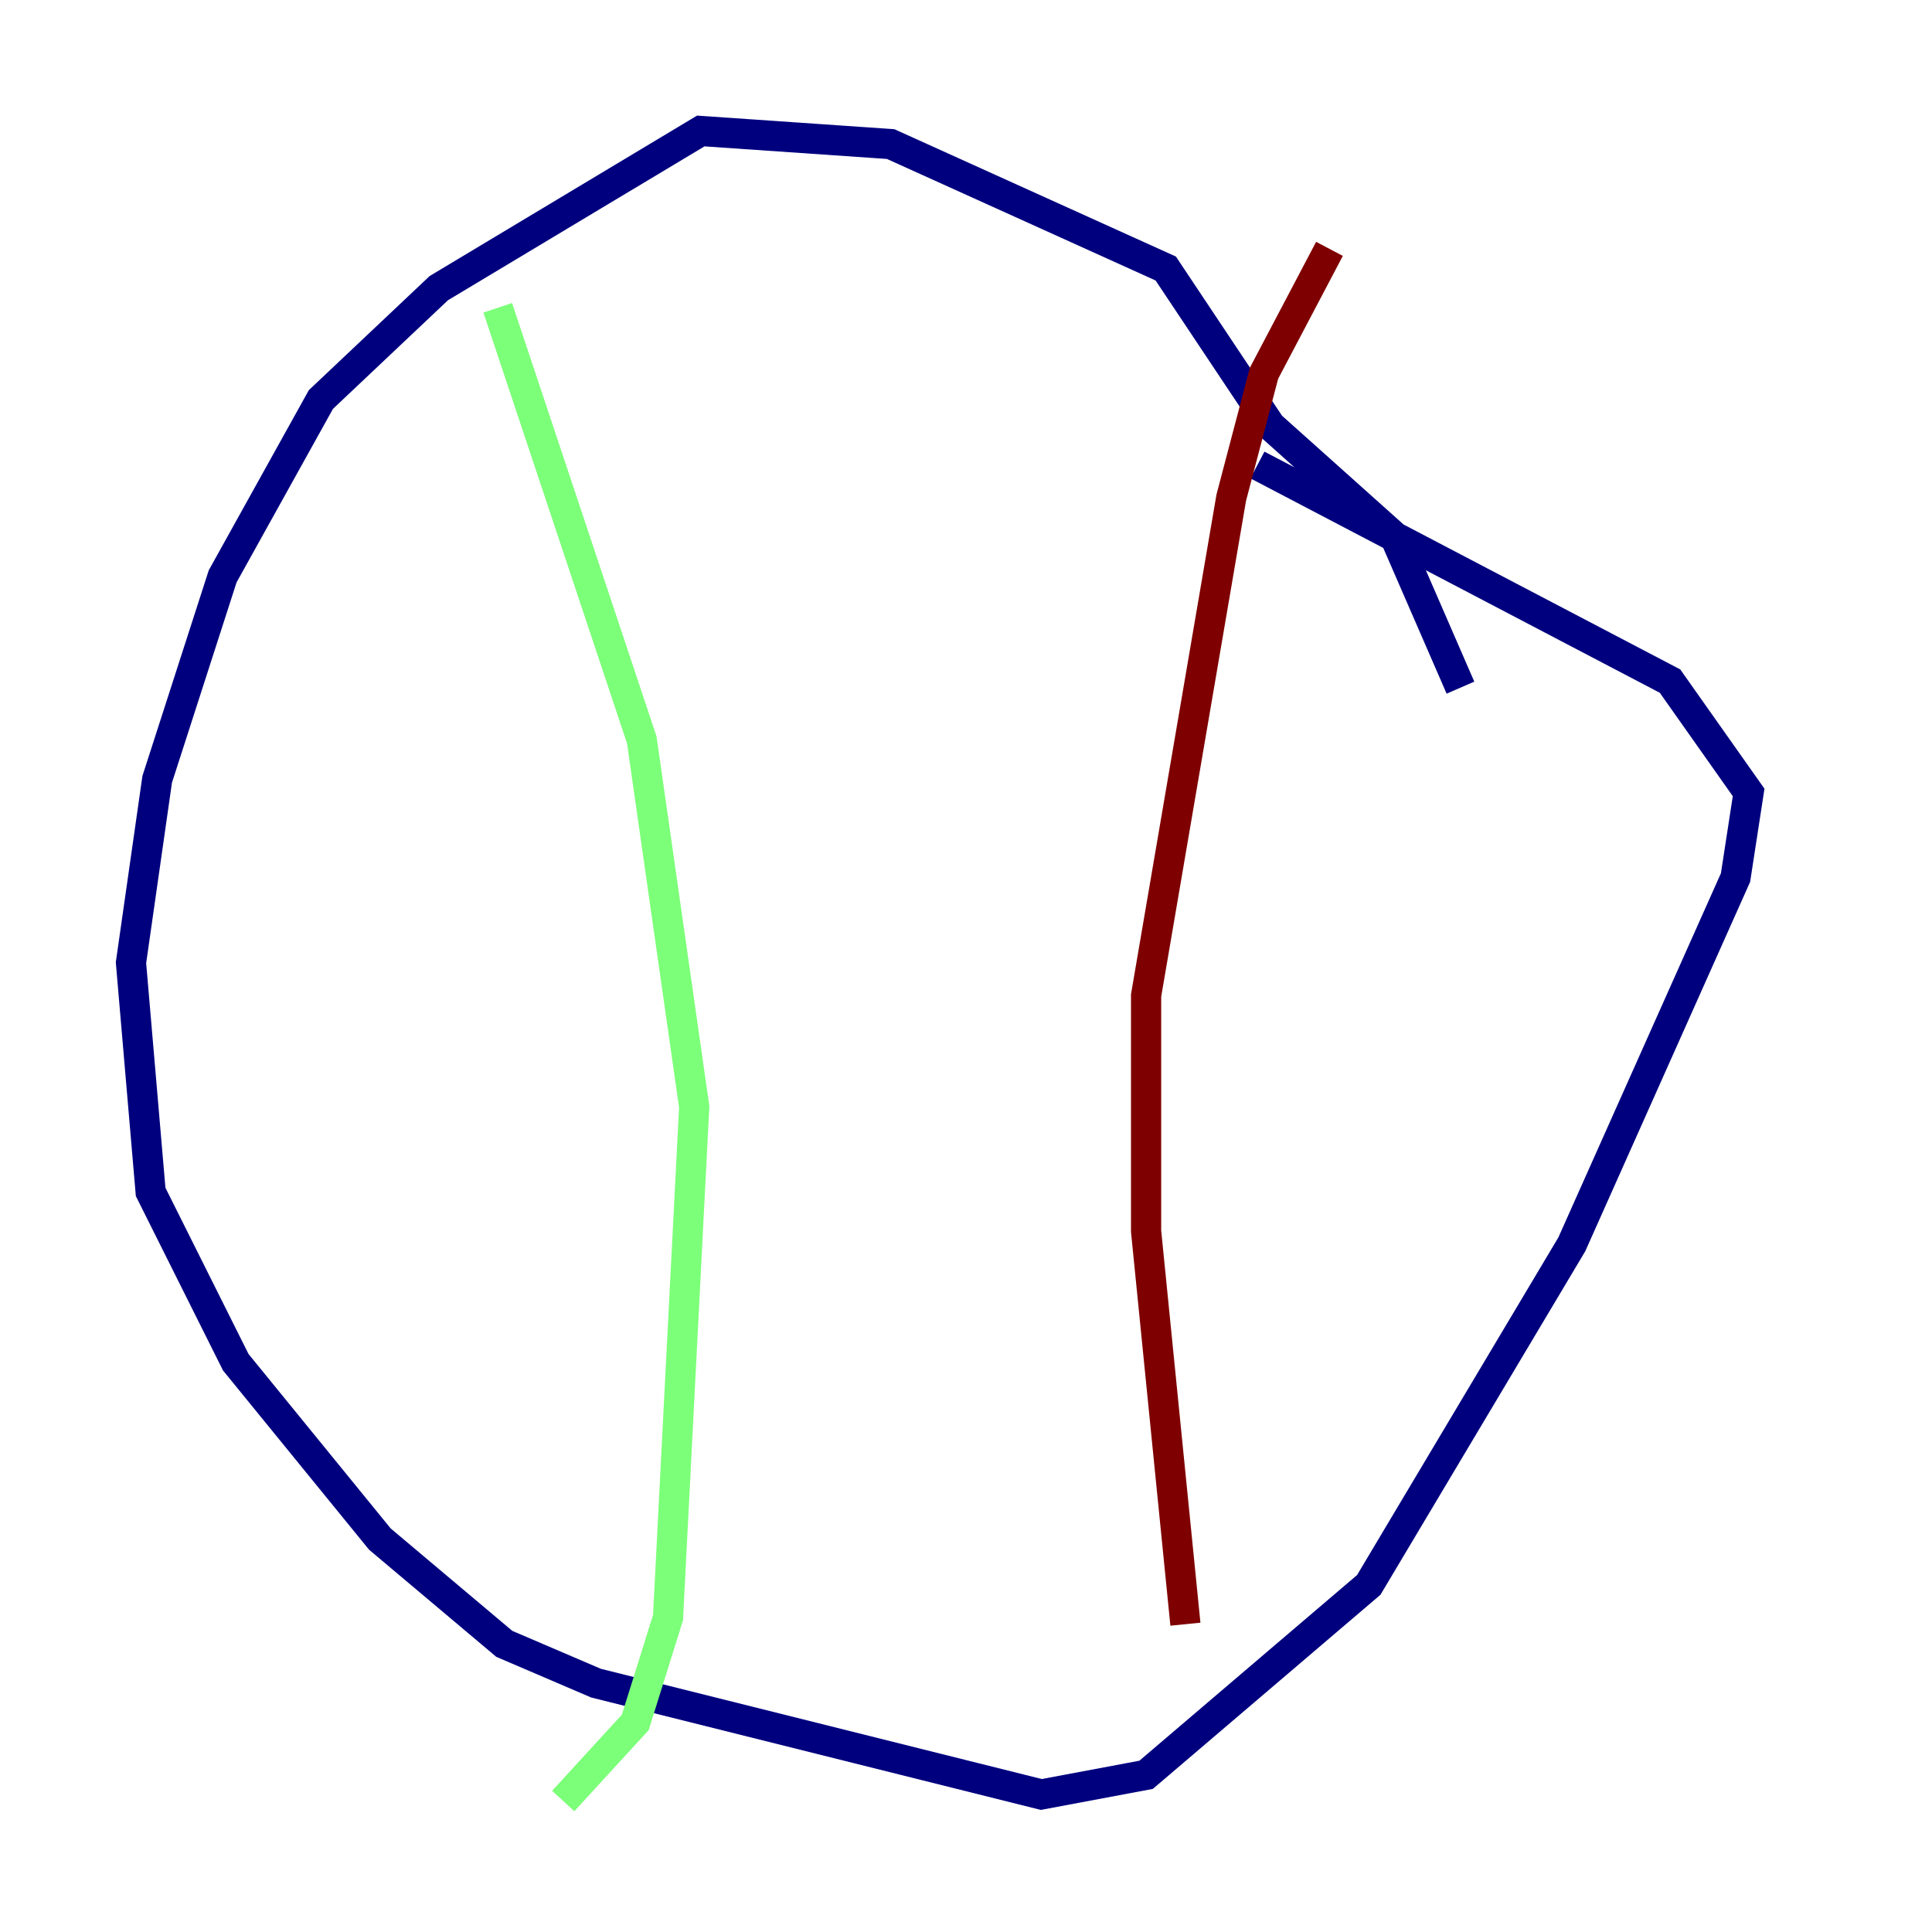 <?xml version="1.0" encoding="utf-8" ?>
<svg baseProfile="tiny" height="128" version="1.2" viewBox="0,0,128,128" width="128" xmlns="http://www.w3.org/2000/svg" xmlns:ev="http://www.w3.org/2001/xml-events" xmlns:xlink="http://www.w3.org/1999/xlink"><defs /><polyline fill="none" points="96.759,45.559 92.42,35.58 84.176,28.203 77.234,17.79 59.01,9.546 46.427,8.678 29.071,19.091 21.261,26.468 14.752,38.183 10.414,51.634 8.678,63.783 9.98,78.969 15.62,90.251 25.166,101.966 33.41,108.909 39.485,111.512 68.99,118.888 75.932,117.586 90.685,105.003 104.136,82.441 114.983,58.142 115.851,52.502 110.644,45.125 83.308,30.807" stroke="#00007f" stroke-width="2" /><polyline fill="none" points="32.976,20.393 42.522,49.031 45.993,73.329 44.258,107.173 42.088,114.115 37.315,119.322" stroke="#7cff79" stroke-width="2" /><polyline fill="none" points="88.081,16.488 83.742,24.732 81.573,32.976 75.932,65.953 75.932,81.573 78.536,107.607" stroke="#7f0000" stroke-width="2" /></svg>